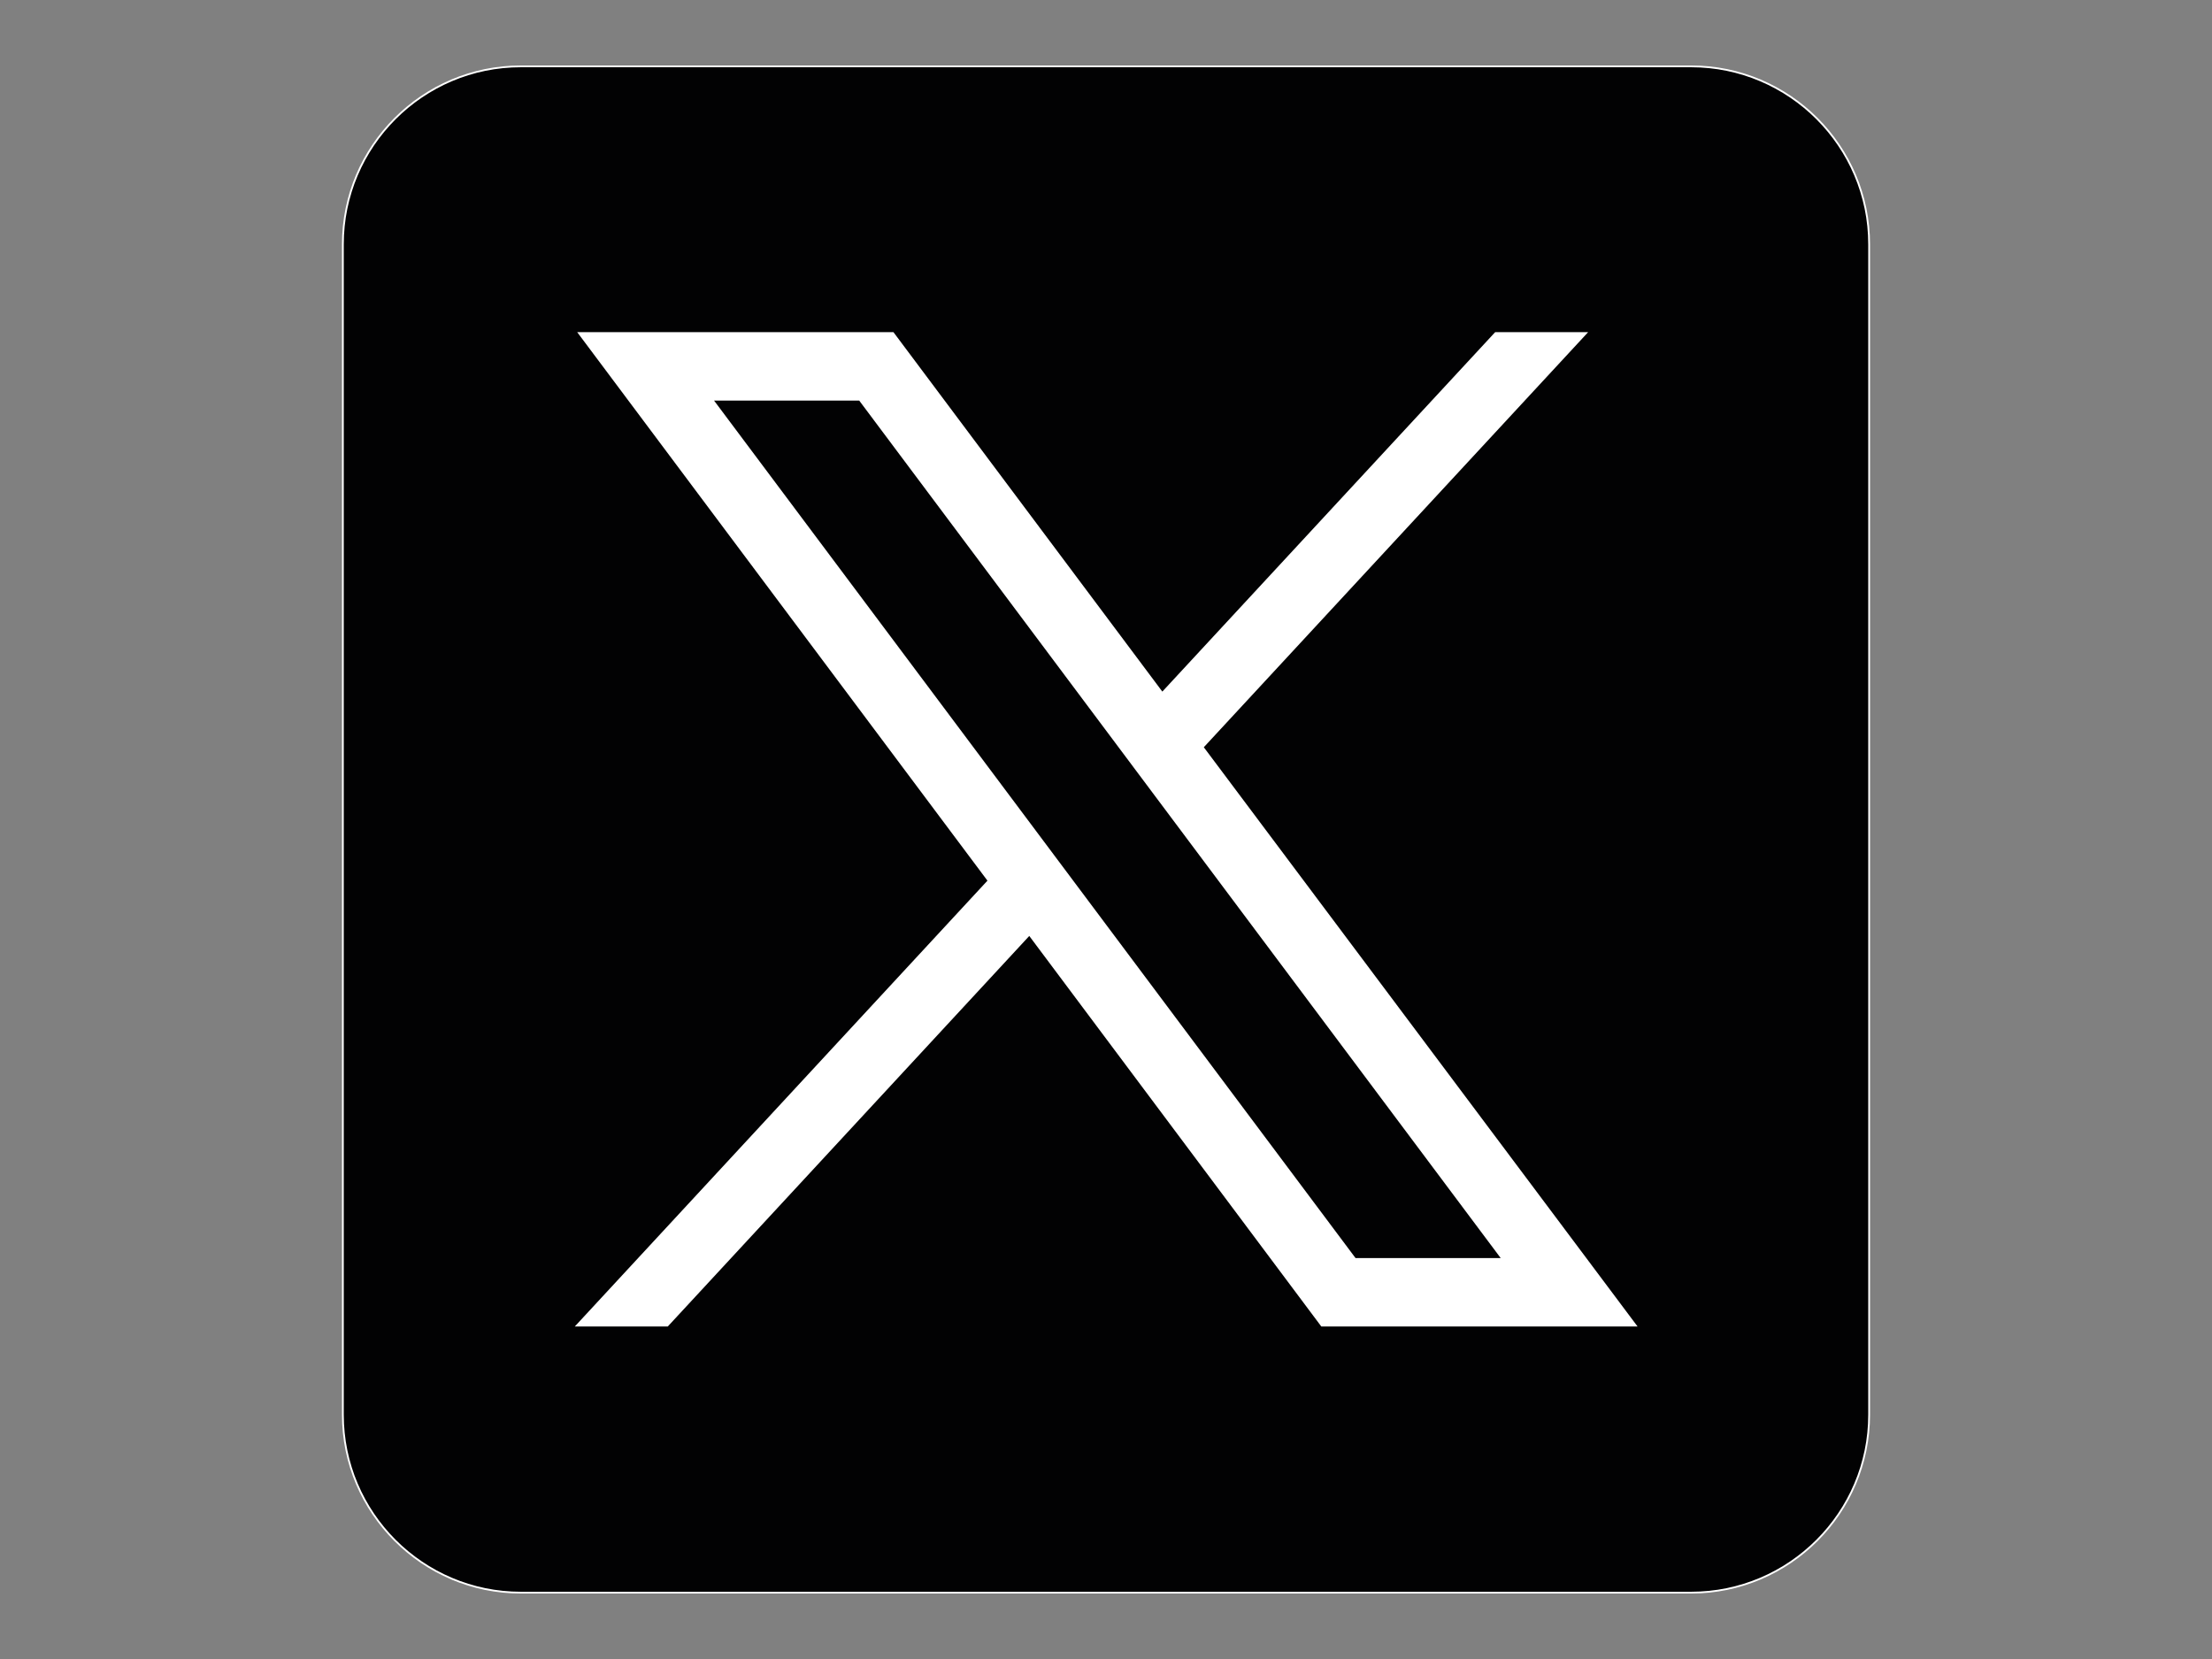 <?xml version="1.0" encoding="utf-8"?>
<!-- Generator: Adobe Illustrator 22.0.1, SVG Export Plug-In . SVG Version: 6.00 Build 0)  -->
<svg version="1.1" id="Layer_1" xmlns="http://www.w3.org/2000/svg" xmlns:xlink="http://www.w3.org/1999/xlink" x="0px" y="0px"
	 viewBox="0 0 640 480" enable-background="new 0 0 640 480" xml:space="preserve">
<rect x="0" y="0" width="640" height="480" fill="#808080" stroke="none"/>
<g>
	<path fill="#020203" d="M489.3,460.8H150.7c-28.4,0-51.5-23.1-51.5-51.5V70.7c0-28.4,23.1-51.5,51.5-51.5h338.6
		c28.4,0,51.5,23.1,51.5,51.5v338.6C540.8,437.7,517.7,460.8,489.3,460.8"/>
	<path fill="none" stroke="#FFFFFF" stroke-width="0.516" stroke-miterlimit="10" d="M489.3,460.8H150.7
		c-28.4,0-51.5-23.1-51.5-51.5V70.7c0-28.4,23.1-51.5,51.5-51.5h338.6c28.4,0,51.5,23.1,51.5,51.5v338.6
		C540.8,437.7,517.7,460.8,489.3,460.8z"/>
	<path fill="#FFFFFF" d="M167,96.1l118.7,158.7l-119.4,129h26.9l104.6-113l84.5,113h91.5L348.3,216.2L459.5,96.1h-26.9l-96.3,104
		l-77.8-104H167z M206.6,115.9h42l185.6,248.1h-42L206.6,115.9z"/>
</g>
<rect x="79.7" y="2.8" fill="none" width="480.7" height="474.3"/>
</svg>
